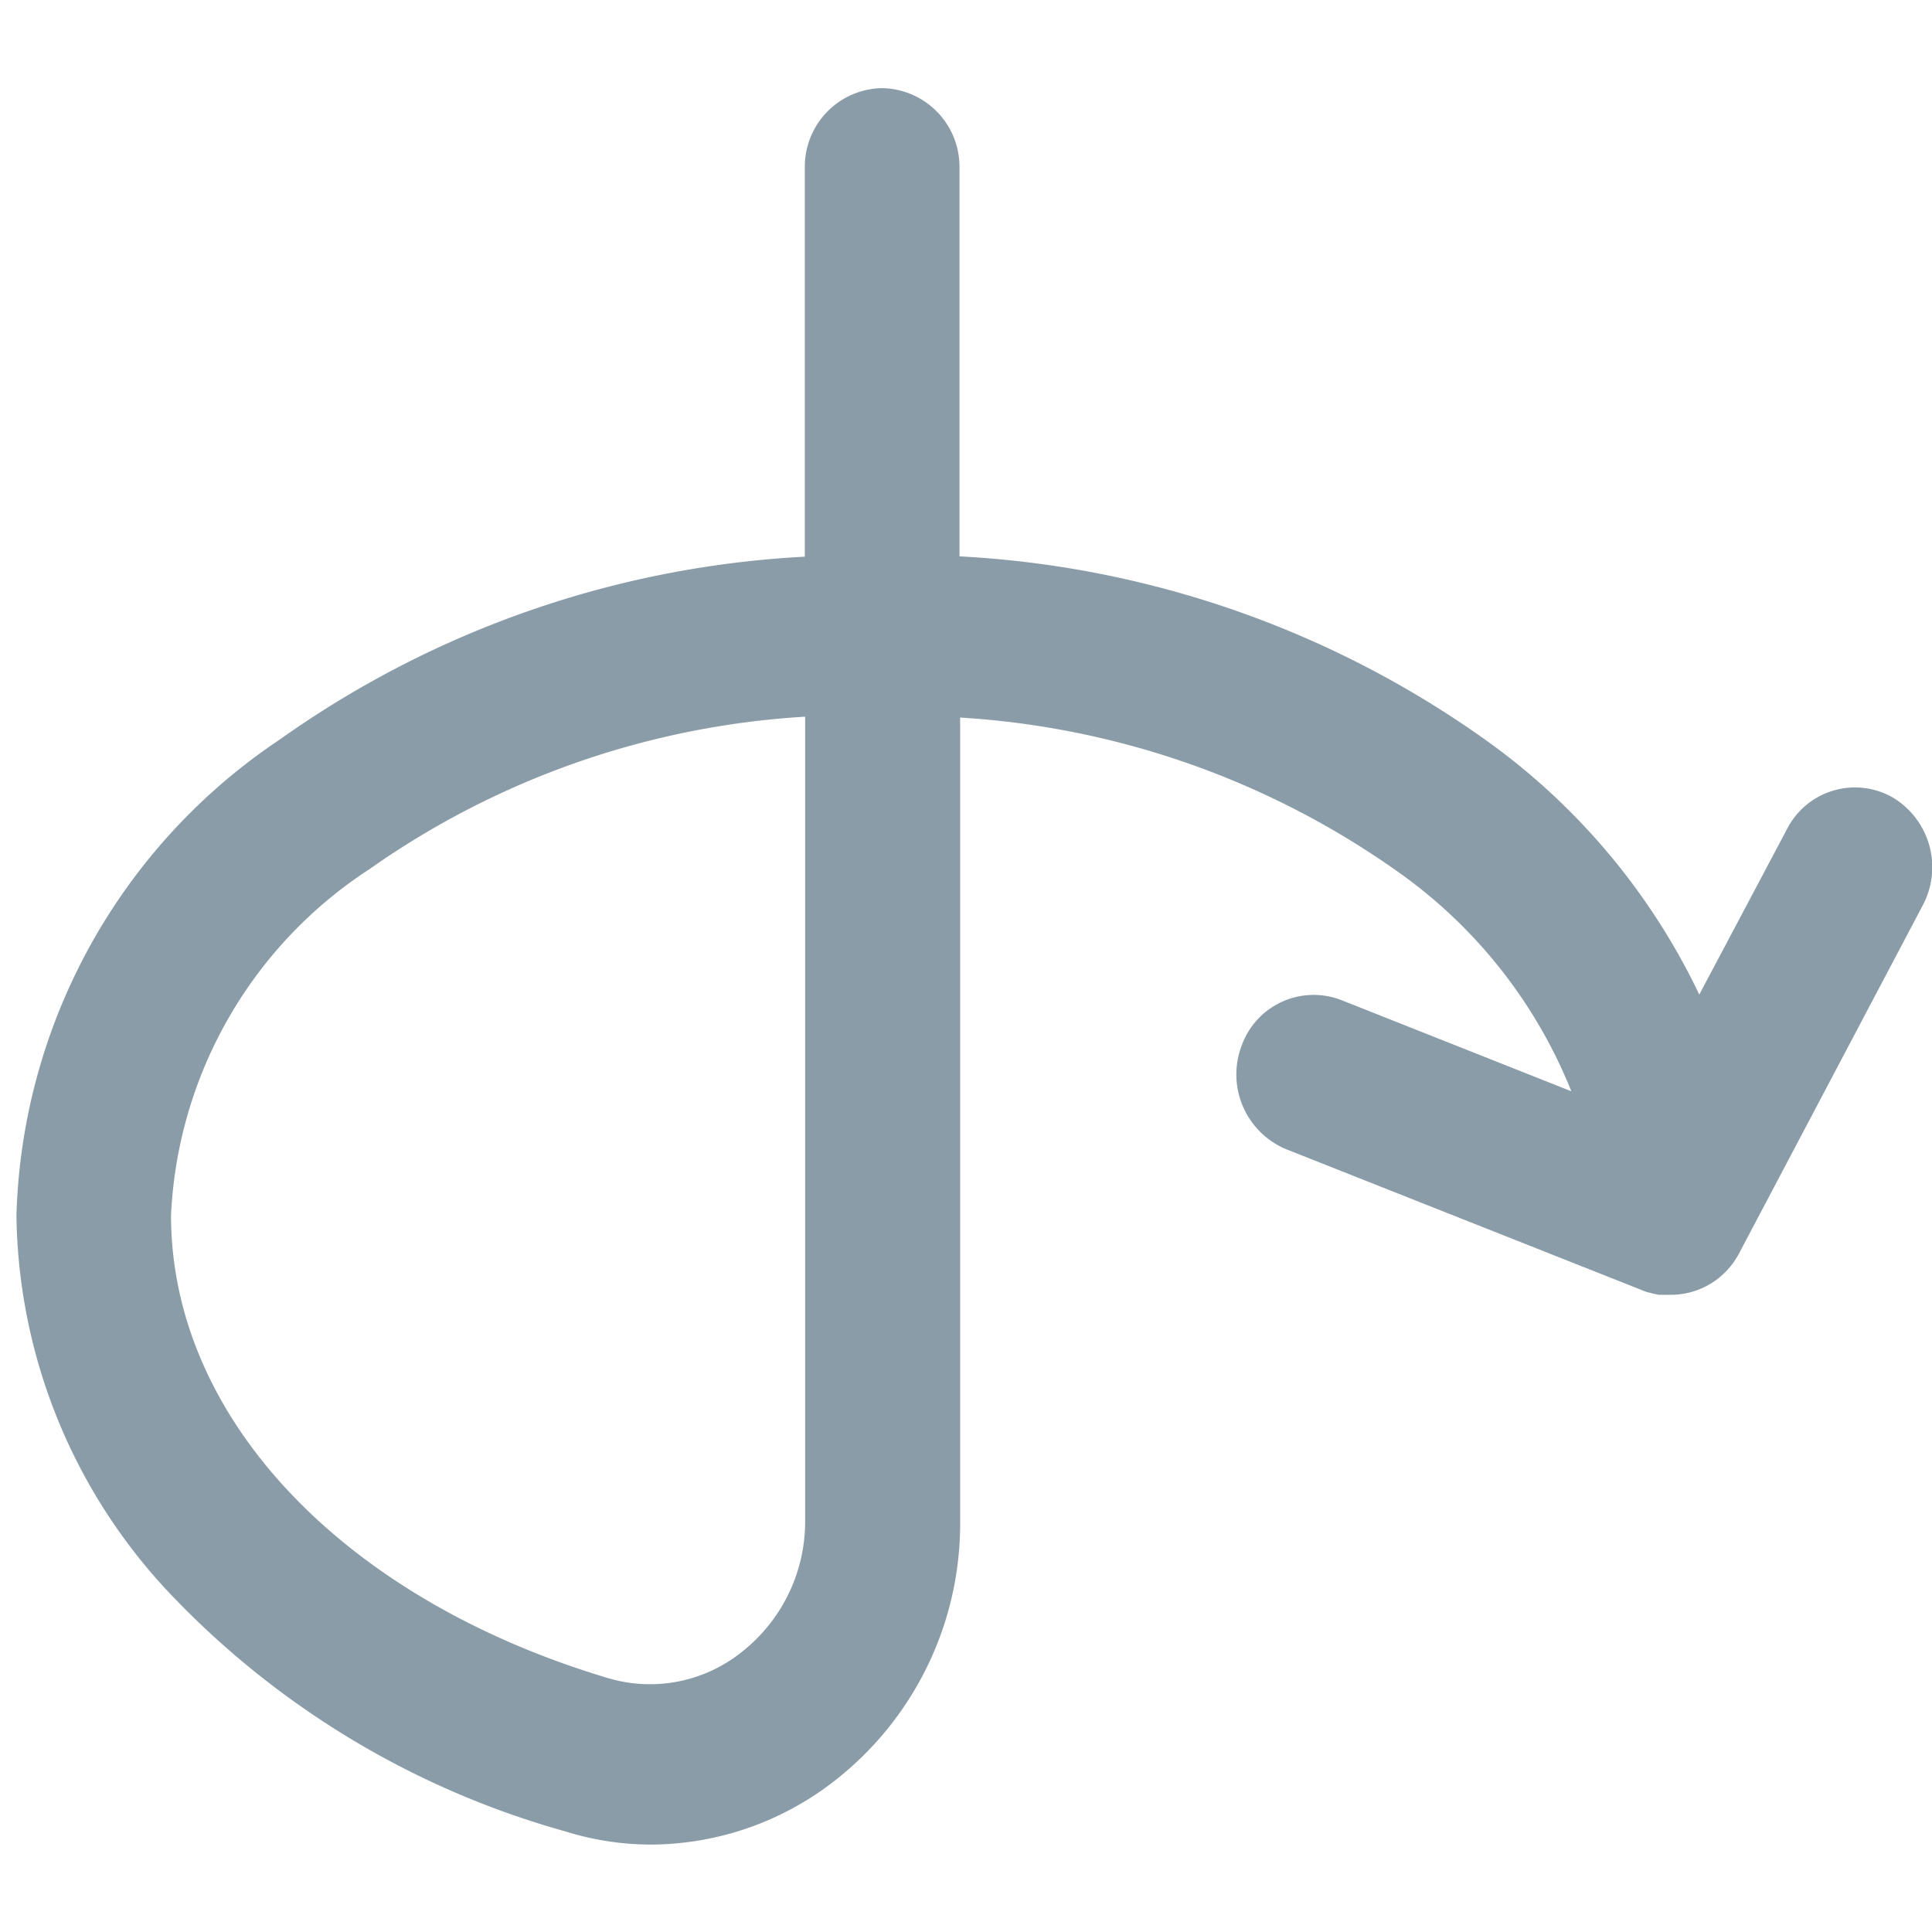 
<svg xmlns="http://www.w3.org/2000/svg" width="24" height="24" viewBox="0 0 24.209 24"><g transform="translate(-375 -579)"><rect width="24" height="24" transform="translate(375 579)" fill="#899ca8" opacity="0"/><path d="M-14100.126,15341.843a10.844,10.844,0,0,1-4.875-2.9,7.021,7.021,0,0,1-2-4.817,7.423,7.423,0,0,1,3.3-5.964,12.48,12.48,0,0,1,6.579-2.291V15321a.984.984,0,0,1,.969-1,.986.986,0,0,1,.969,1v4.867a12.483,12.483,0,0,1,6.579,2.291,8.318,8.318,0,0,1,2.691,3.2l1.1-2.075a.956.956,0,0,1,1.315-.4,1.018,1.018,0,0,1,.384,1.359l-2.3,4.358a1.009,1.009,0,0,1-.116.173.961.961,0,0,1-.733.347h-.056l-.028,0h-.023l-.017,0-.021,0h-.01l-.042-.008h0a.668.668,0,0,1-.087-.022l-.011,0-.018-.007a.57.57,0,0,1-.065-.025l-4.448-1.762a1.015,1.015,0,0,1-.56-1.294.959.959,0,0,1,1.253-.574l2.88,1.142a6.182,6.182,0,0,0-2.205-2.773,10.579,10.579,0,0,0-5.454-1.91v10.072a4.084,4.084,0,0,1-1.572,3.25,3.763,3.763,0,0,1-2.3.8A3.6,3.6,0,0,1-14100.126,15341.843Zm-2.448-12.059a5.476,5.476,0,0,0-2.49,4.339c0,2.53,2.146,4.806,5.476,5.8a1.838,1.838,0,0,0,1.67-.323,2.079,2.079,0,0,0,.8-1.652v-10.072A10.56,10.56,0,0,0-14102.574,15329.784Z" transform="translate(14482.207 -14740)" fill="#899ca8"/></g></svg>
